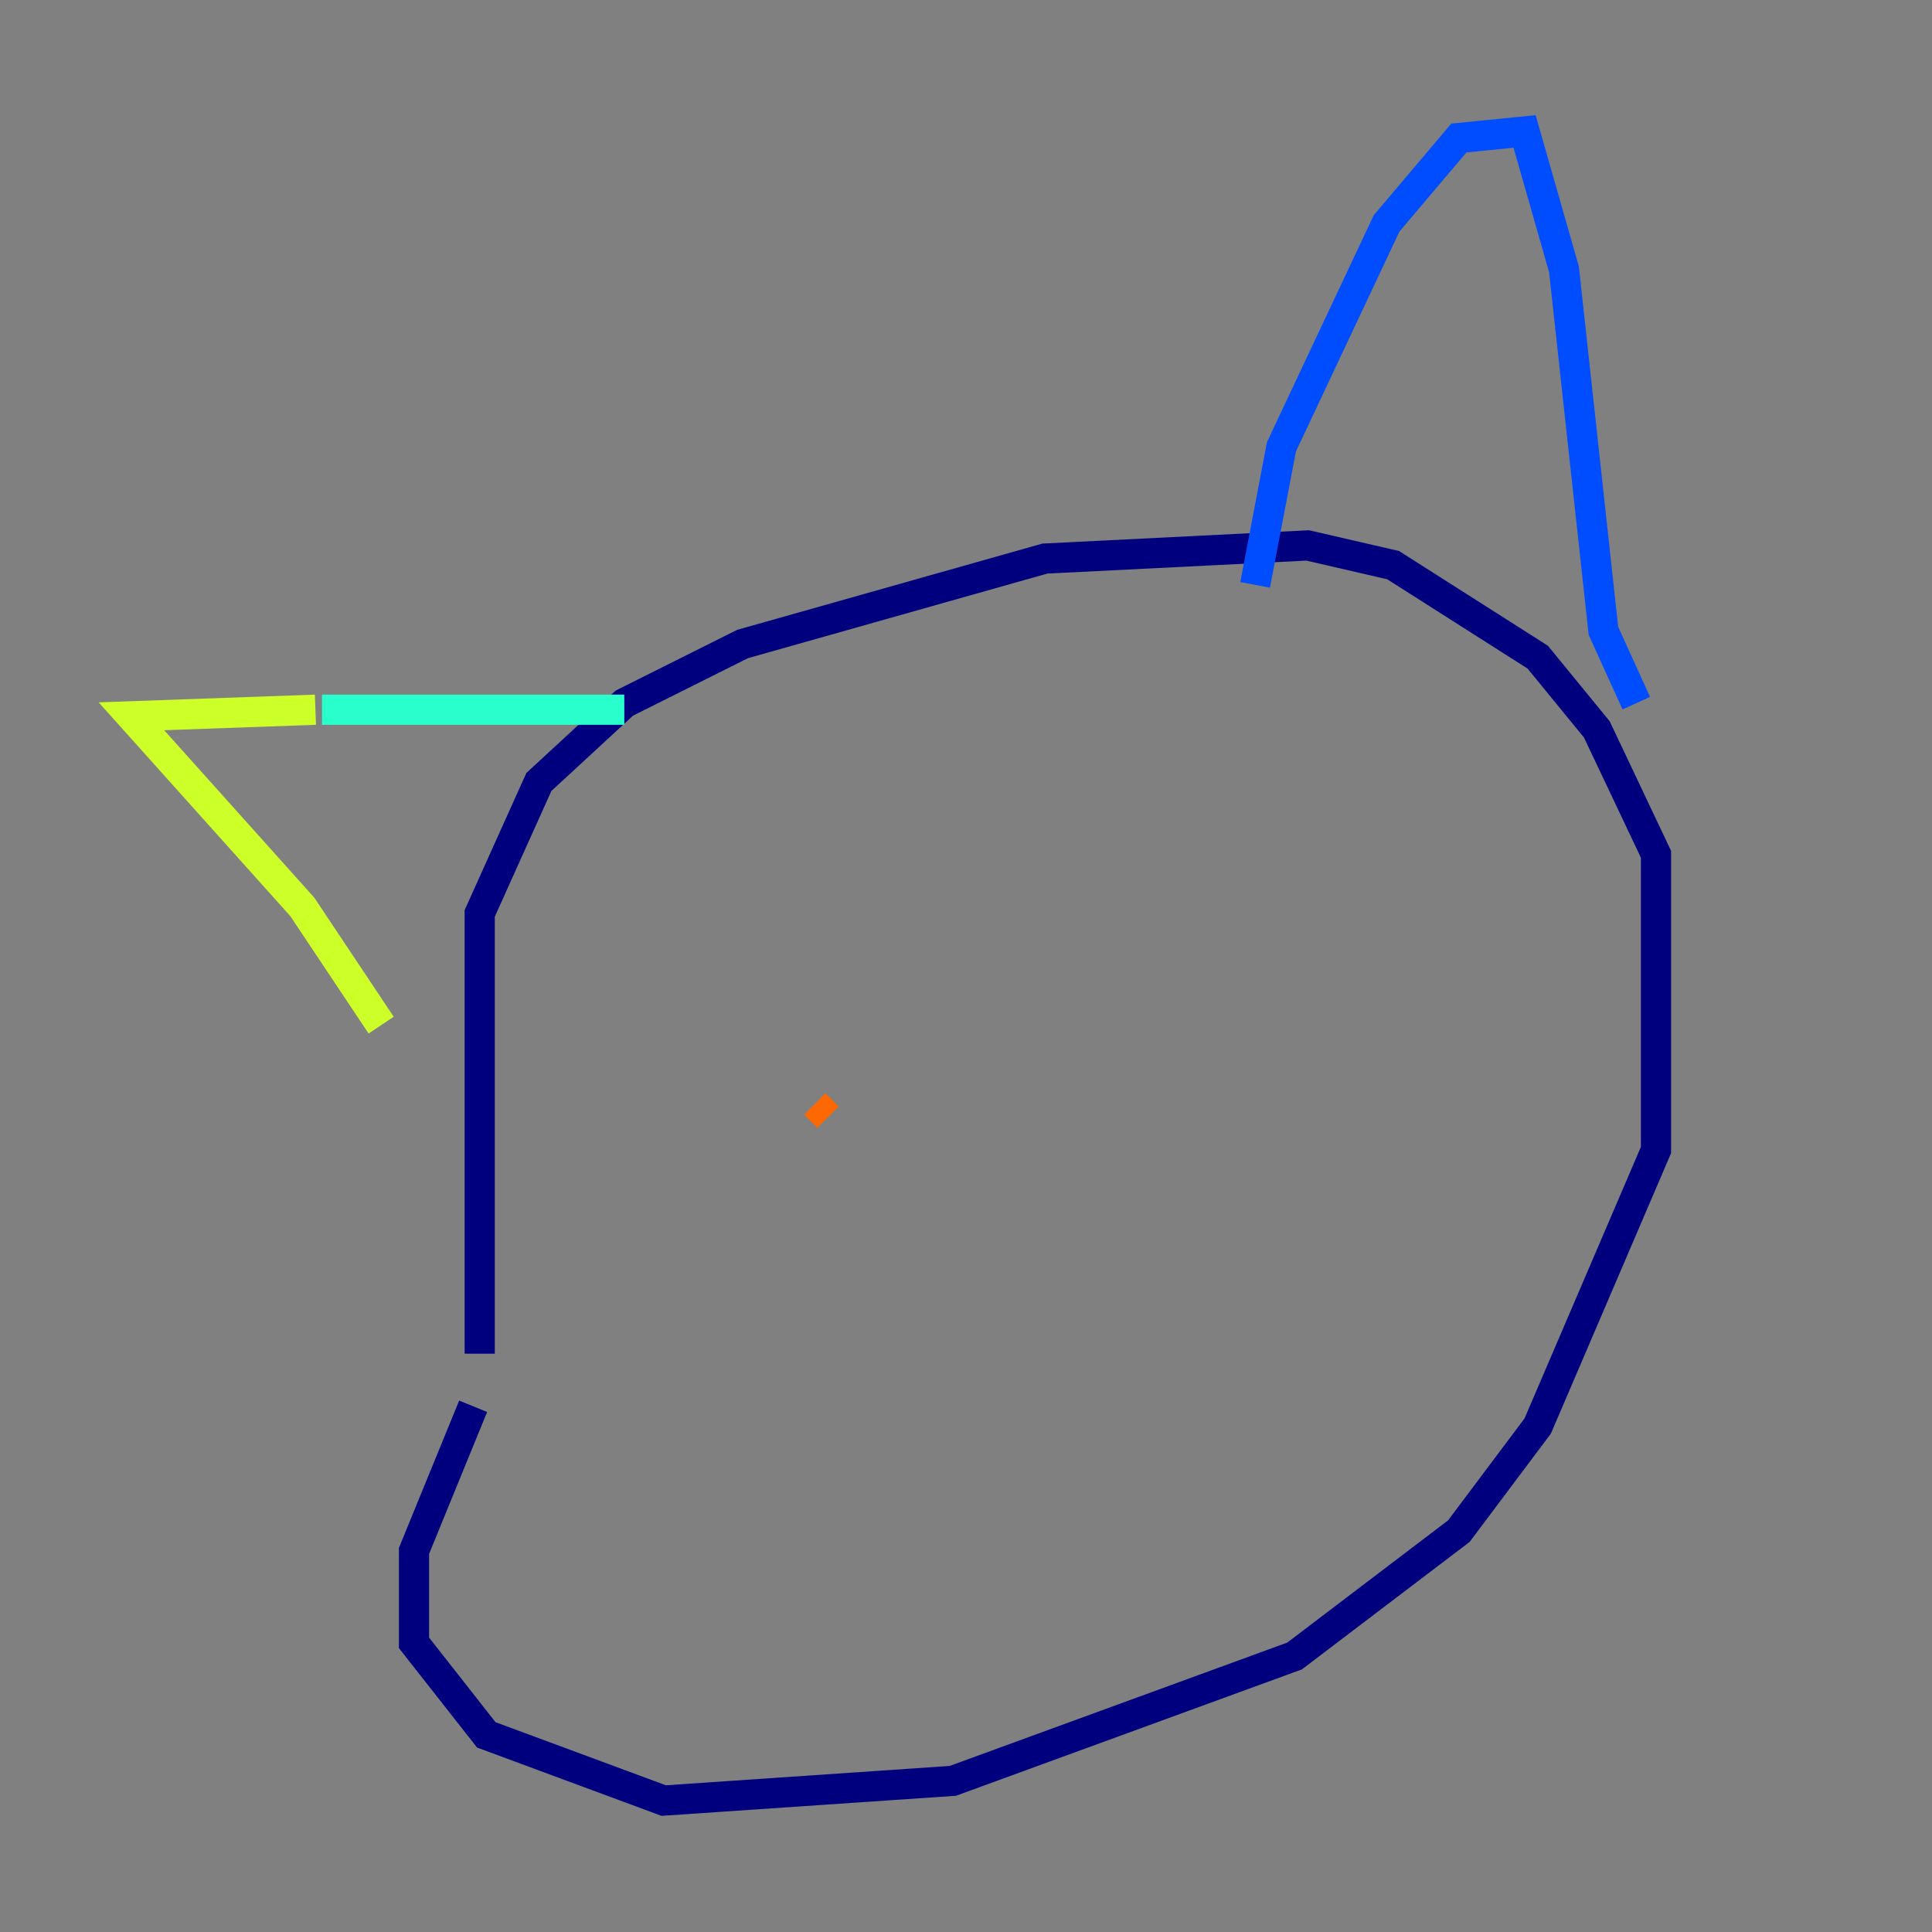 <?xml version="1.0" encoding="utf-8" ?>
<svg baseProfile="tiny" height="128" version="1.2" viewBox="0,0,128,128" width="128" xmlns="http://www.w3.org/2000/svg" xmlns:ev="http://www.w3.org/2001/xml-events" xmlns:xlink="http://www.w3.org/1999/xlink"><rect x="0" y="0" width="128" height="128" fill="#808080" stroke="none"/><defs /><polyline fill="none" points="31.782,89.687 31.782,60.517 35.701,51.809 41.361,46.585 49.197,42.667 69.225,37.007 86.639,36.136 92.299,37.442 101.878,43.537 105.796,48.327 109.714,56.599 109.714,76.191 101.878,94.476 96.653,101.442 85.769,109.714 63.129,117.986 43.973,119.293 32.218,114.939 27.429,108.844 27.429,102.748 31.347,93.17" stroke="#00007f" stroke-width="2" /><polyline fill="none" points="83.156,38.748 84.898,29.605 91.864,14.803 96.653,9.143 101.007,8.707 103.619,17.85 106.231,41.796 108.408,46.585" stroke="#004cff" stroke-width="2" /><polyline fill="none" points="41.361,47.02 21.333,47.02" stroke="#29ffcd" stroke-width="2" /><polyline fill="none" points="20.898,47.02 8.707,47.456 20.027,60.082 25.252,67.918" stroke="#cdff29" stroke-width="2" /><polyline fill="none" points="54.857,74.014 53.986,73.143" stroke="#ff6700" stroke-width="2" /><polyline fill="none" points="71.401,66.612 71.401,66.612" stroke="#7f0000" stroke-width="2" /></svg>